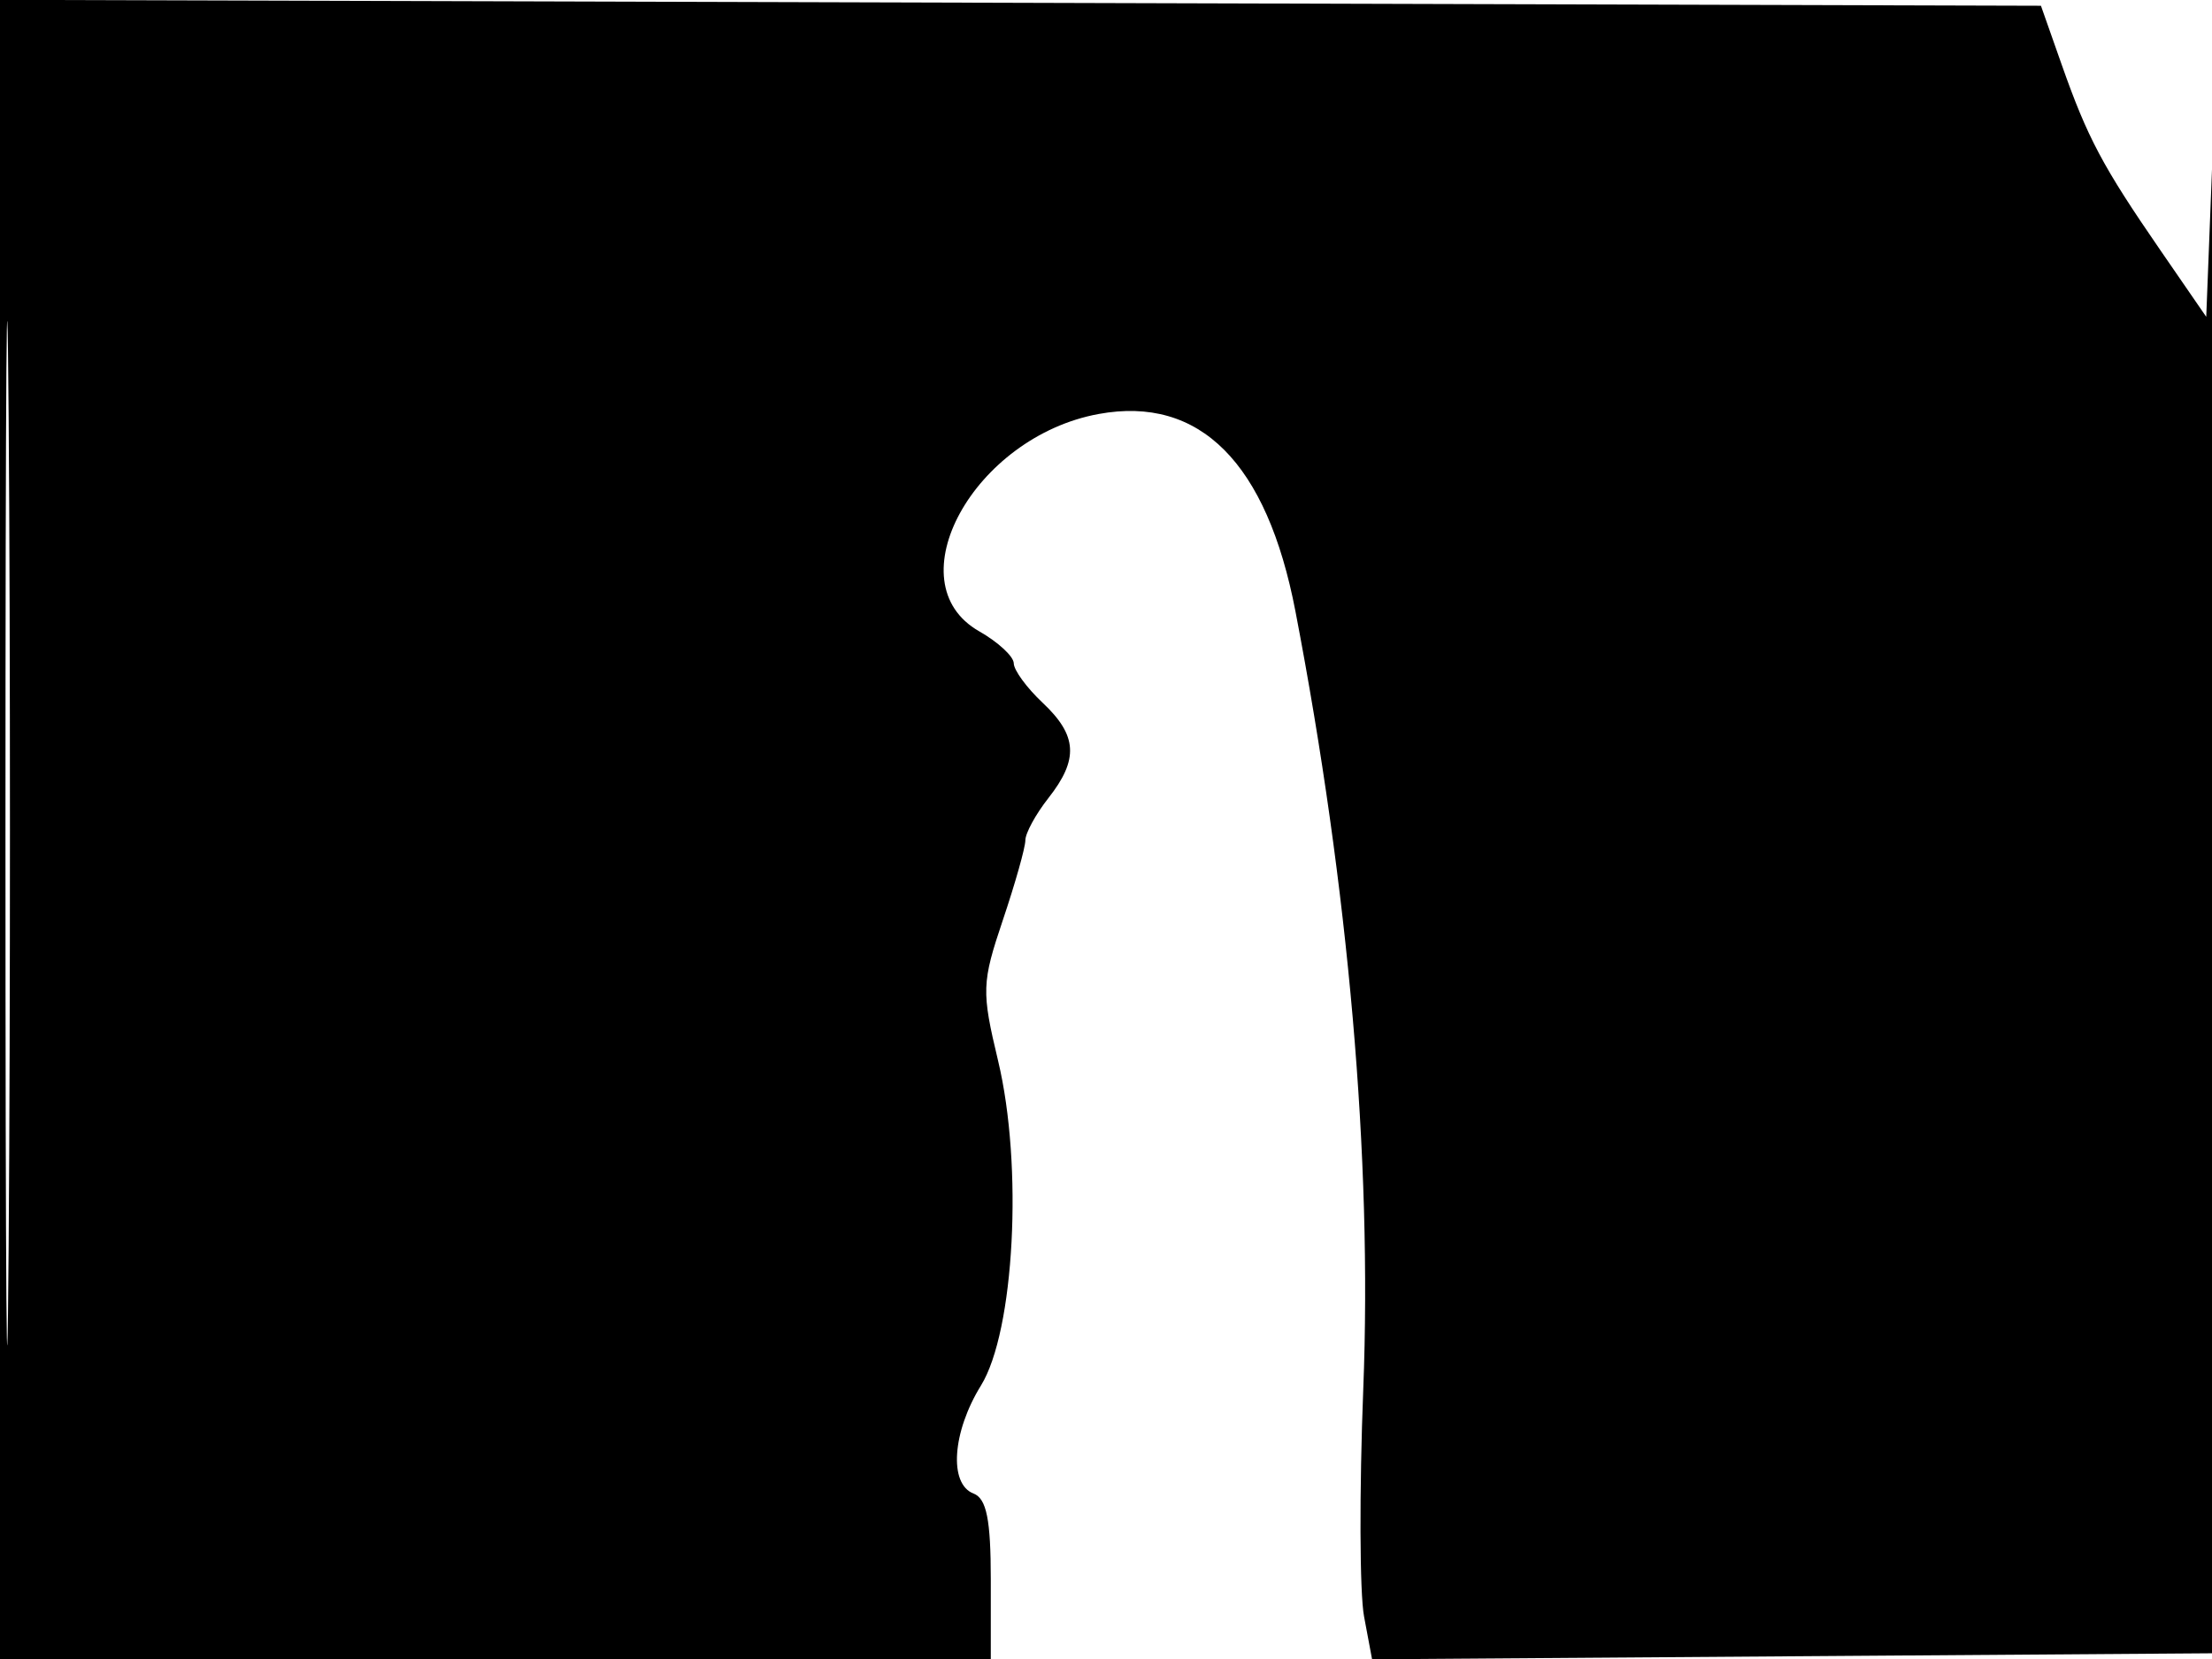 <svg xmlns="http://www.w3.org/2000/svg" width="192" height="144" viewBox="0 0 192 144" version="1.1">
	<path d="M 0 71.995 L 0 144 43 144 L 86 144 86 137.107 C 86 131.902, 85.633 130.073, 84.500 129.638 C 82.343 128.811, 82.654 124.297, 85.145 120.266 C 88.056 115.555, 88.815 101.188, 86.634 92.076 C 85.187 86.032, 85.212 85.308, 87.048 79.857 C 88.122 76.671, 89 73.557, 89 72.939 C 89 72.321, 89.900 70.671, 91 69.273 C 93.647 65.907, 93.522 63.839, 90.500 61 C 89.125 59.708, 87.997 58.167, 87.994 57.576 C 87.990 56.984, 86.640 55.733, 84.994 54.797 C 77.569 50.572, 84.532 37.914, 95.371 35.932 C 104.149 34.327, 109.966 40.163, 112.443 53.060 C 117.070 77.149, 119.113 100.573, 118.331 120.548 C 117.985 129.375, 118.015 138.268, 118.399 140.311 L 119.095 144.025 155.798 143.762 L 192.500 143.500 192.547 71.500 C 192.572 31.900, 192.347 5.800, 192.047 13.500 L 191.500 27.500 187.500 21.691 C 182.497 14.426, 181.193 11.973, 178.947 5.593 L 177.153 0.500 88.577 0.245 L 0 -0.011 0 71.995 M 0.474 72.500 C 0.474 112.100, 0.598 128.154, 0.750 108.176 C 0.901 88.198, 0.901 55.798, 0.750 36.176 C 0.598 16.554, 0.474 32.900, 0.474 72.500" stroke="none" fill="black" fill-rule="evenodd"/>
</svg>